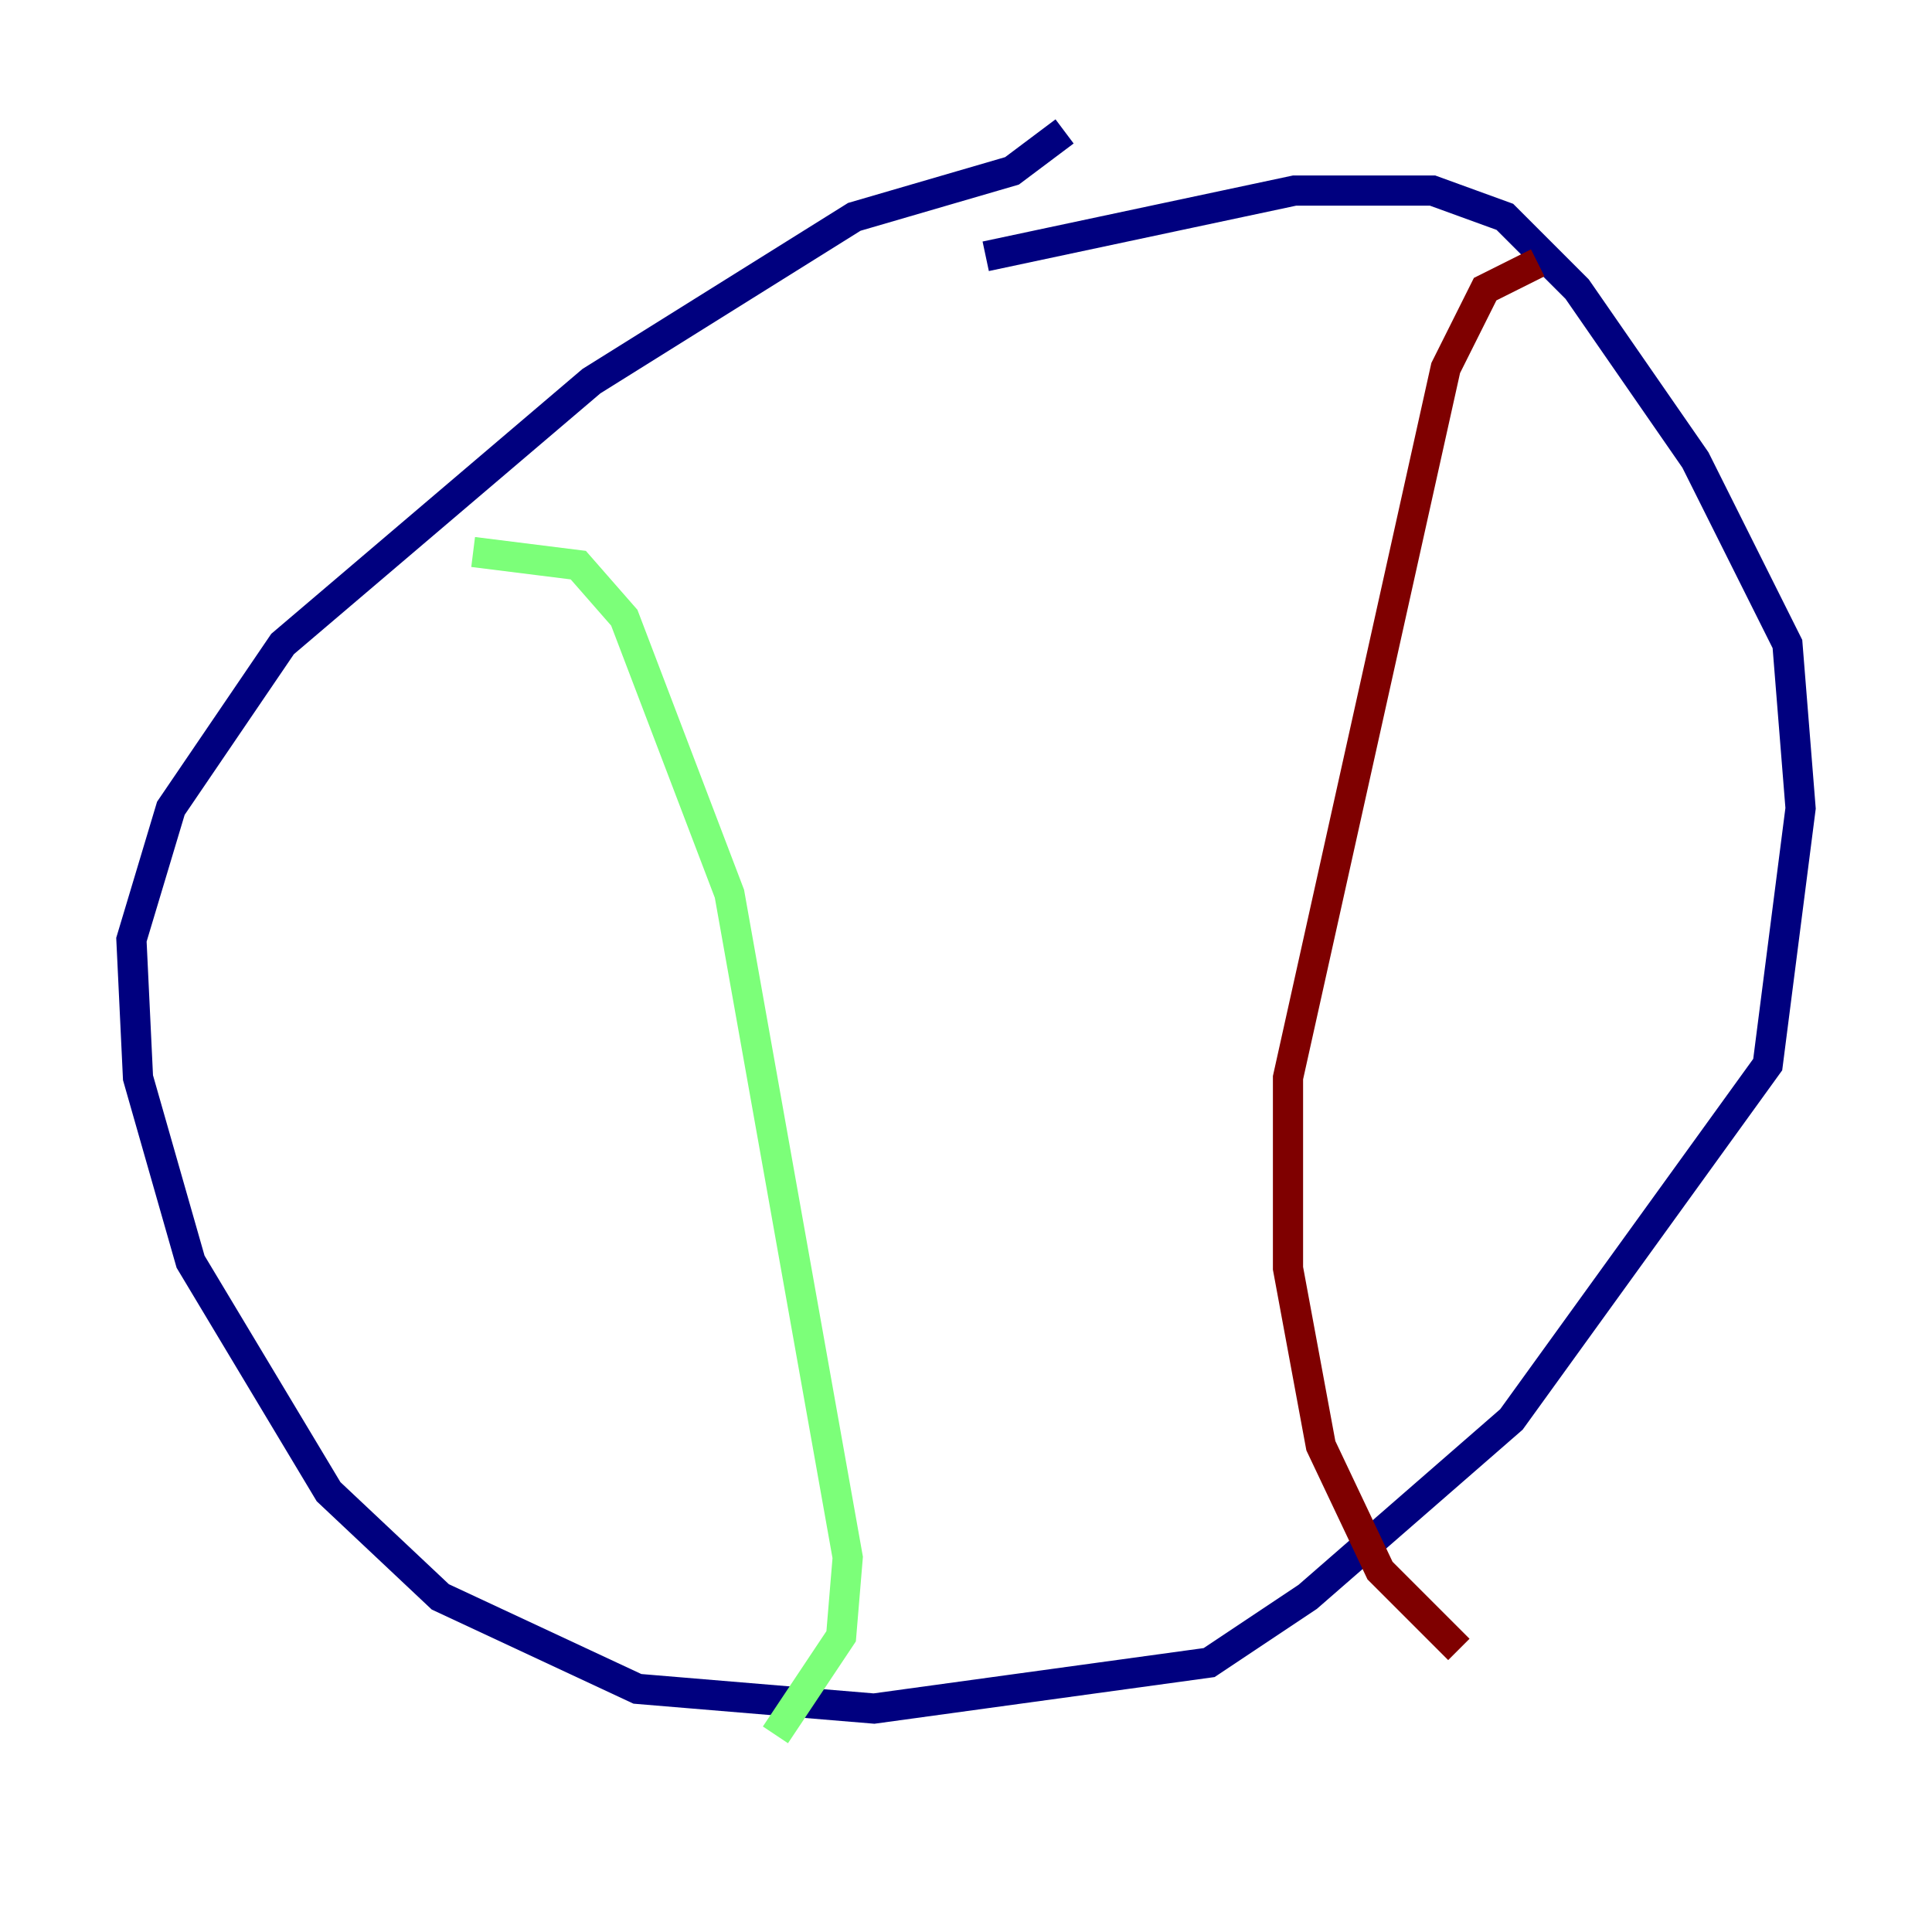 <?xml version="1.0" encoding="utf-8" ?>
<svg baseProfile="tiny" height="128" version="1.2" viewBox="0,0,128,128" width="128" xmlns="http://www.w3.org/2000/svg" xmlns:ev="http://www.w3.org/2001/xml-events" xmlns:xlink="http://www.w3.org/1999/xlink"><defs /><polyline fill="none" points="70.531,8.707 67.048,11.32 56.599,14.367 39.184,25.252 18.721,42.667 11.32,53.551 8.707,62.258 9.143,71.401 12.626,83.592 21.769,98.83 29.17,105.796 42.231,111.891 57.905,113.197 80.109,110.15 86.639,105.796 100.136,94.041 117.116,70.531 119.293,53.551 118.422,42.667 112.326,30.476 104.49,19.157 99.701,14.367 94.912,12.626 85.769,12.626 65.306,16.98" stroke="#00007f" stroke-width="2" /><polyline fill="none" points="31.347,36.571 38.313,37.442 41.361,40.925 48.327,59.211 56.163,103.184 55.728,108.408 51.374,114.939" stroke="#7cff79" stroke-width="2" /><polyline fill="none" points="101.878,17.415 98.395,19.157 95.782,24.381 85.333,71.401 85.333,84.027 87.51,95.782 91.429,104.054 96.653,109.279" stroke="#7f0000" stroke-width="2" /></svg>